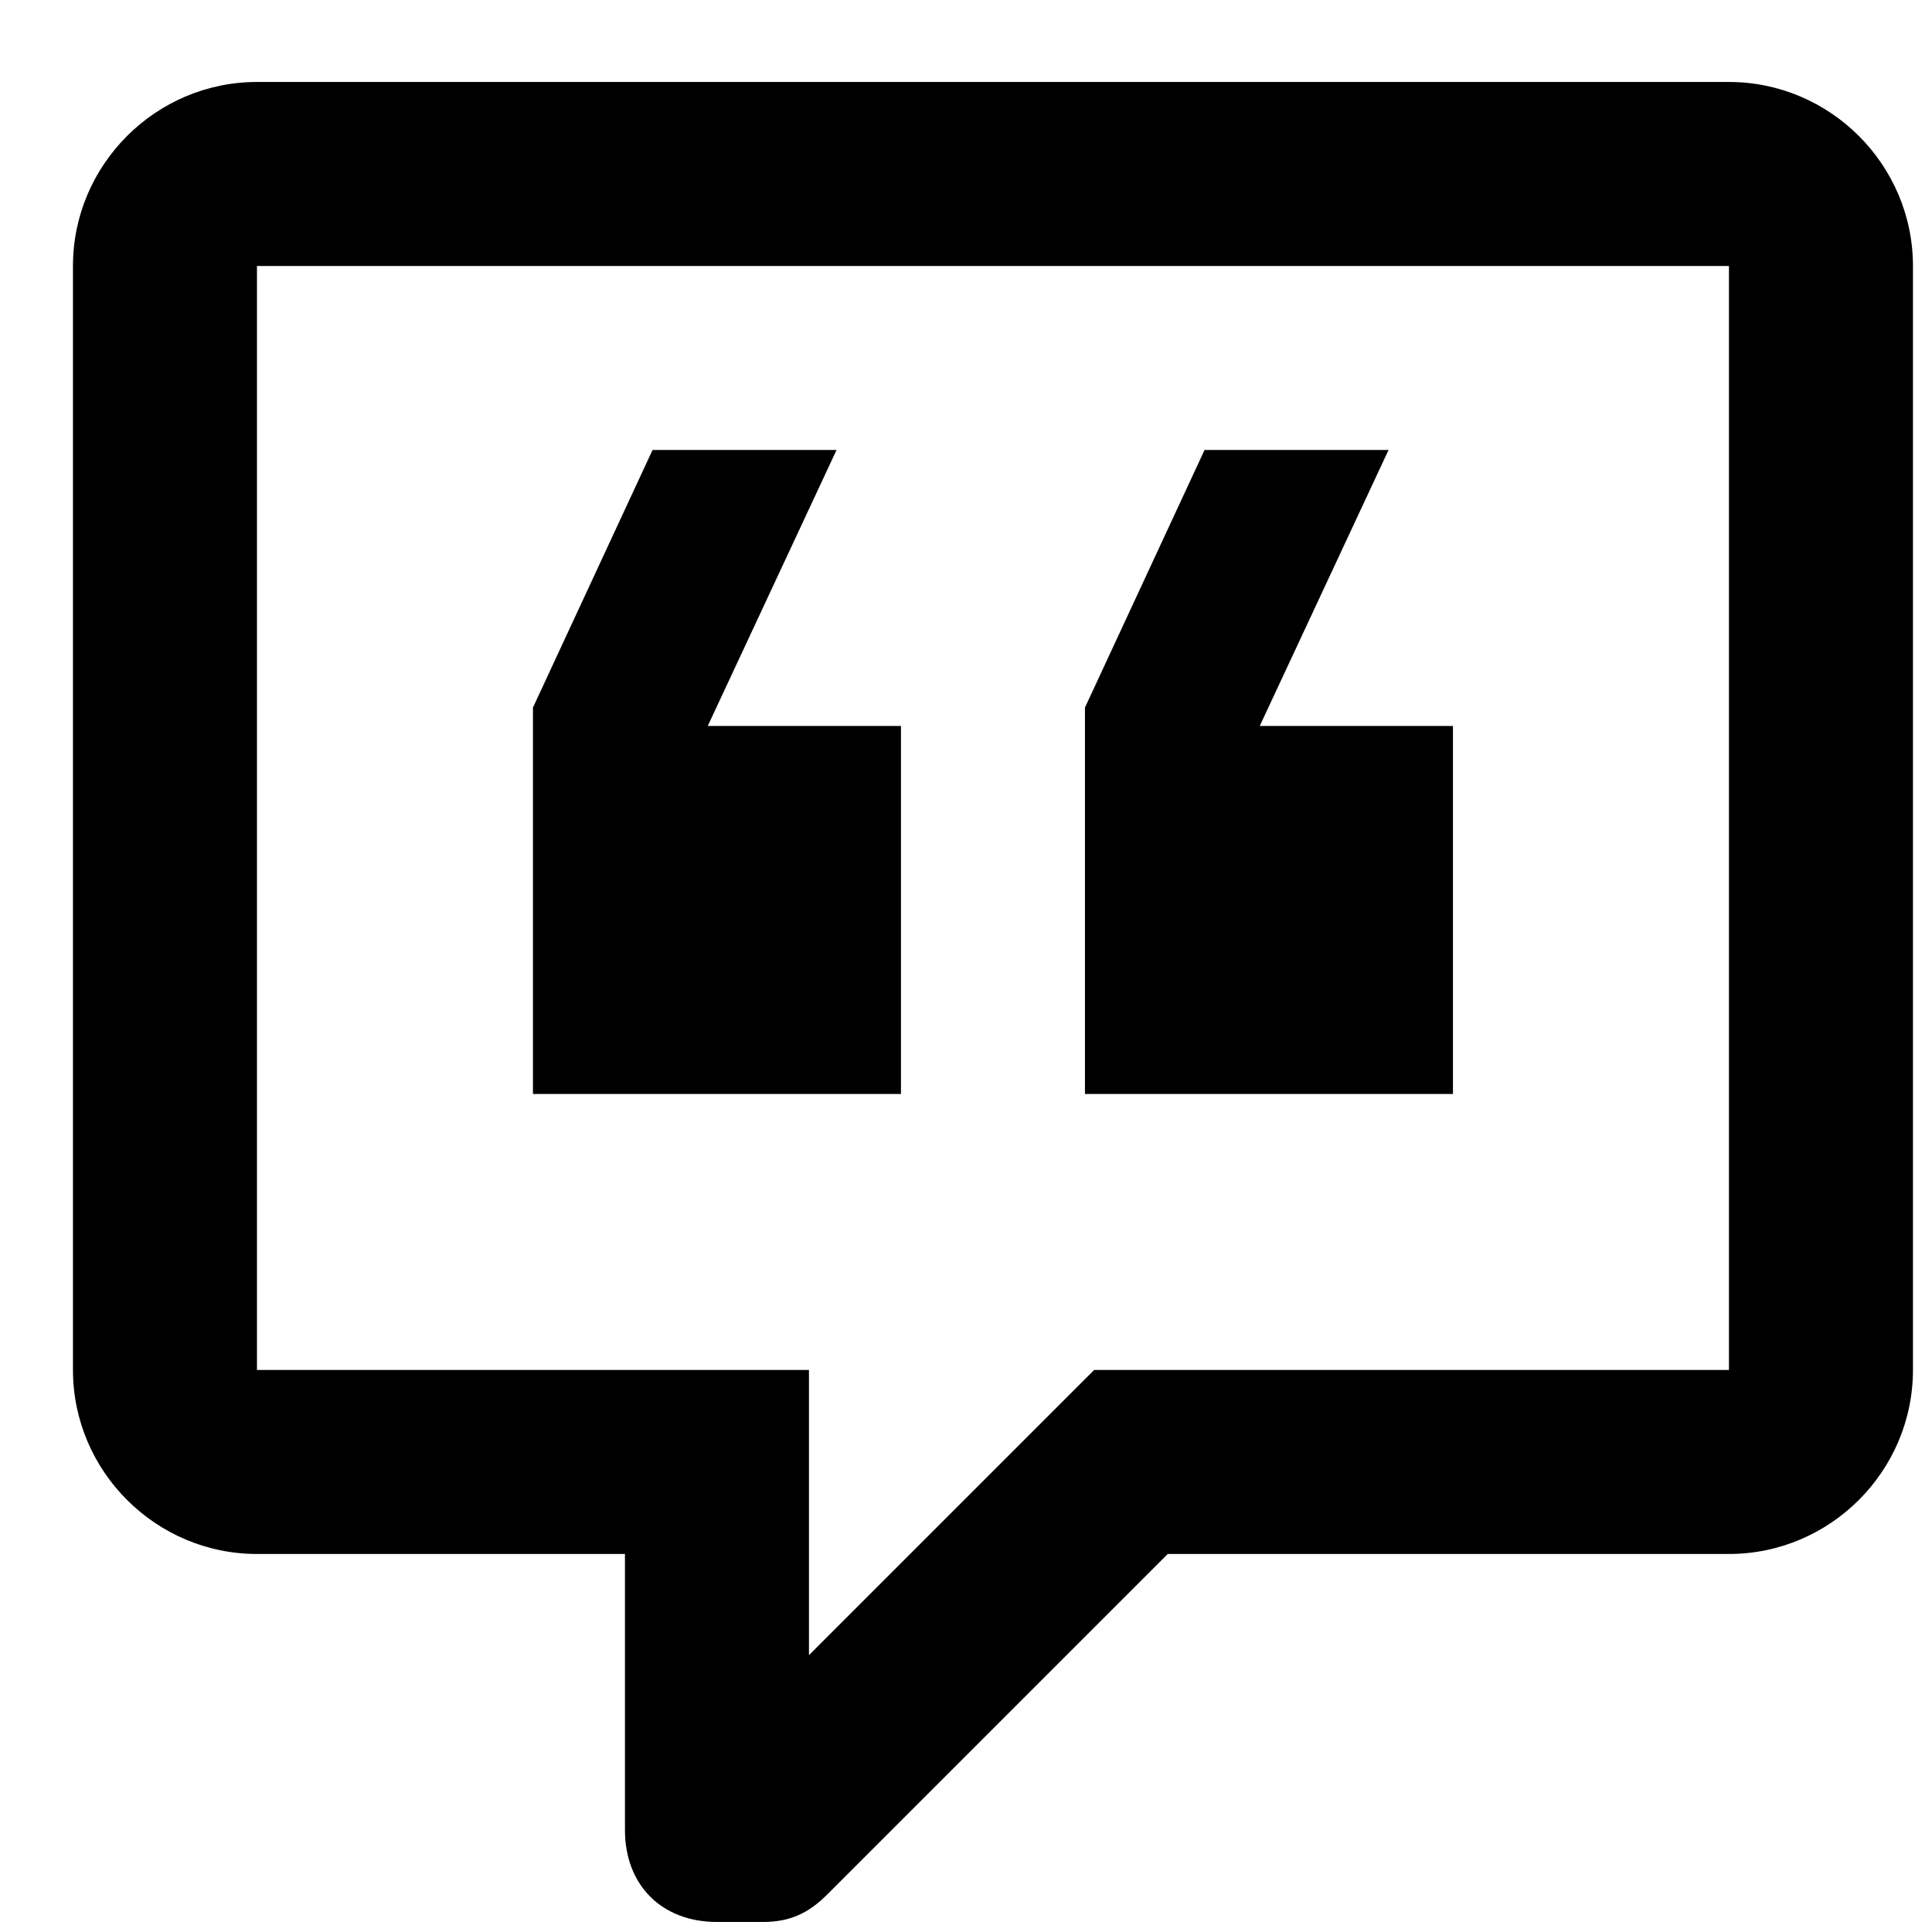 <svg width="21" height="21" viewBox="0 0 21 21" fill="none" xmlns="http://www.w3.org/2000/svg">
<path d="M7.793 20.891C7.193 20.891 6.793 20.491 6.793 19.891V16.891H2.793C1.693 16.891 0.793 15.991 0.793 14.891V2.891C0.793 1.791 1.693 0.891 2.793 0.891H18.793C19.893 0.891 20.793 1.791 20.793 2.891V14.891C20.793 15.991 19.893 16.891 18.793 16.891H12.693L8.993 20.591C8.793 20.791 8.593 20.891 8.293 20.891H7.793ZM8.793 14.891V17.991L11.893 14.891H18.793V2.891H2.793V14.891H8.793ZM15.093 4.891L13.693 7.891H15.793V11.891H11.793V7.691L13.093 4.891H15.093ZM9.093 4.891L7.693 7.891H9.793V11.891H5.793V7.691L7.093 4.891H9.093Z" fill="black"/>
</svg>
